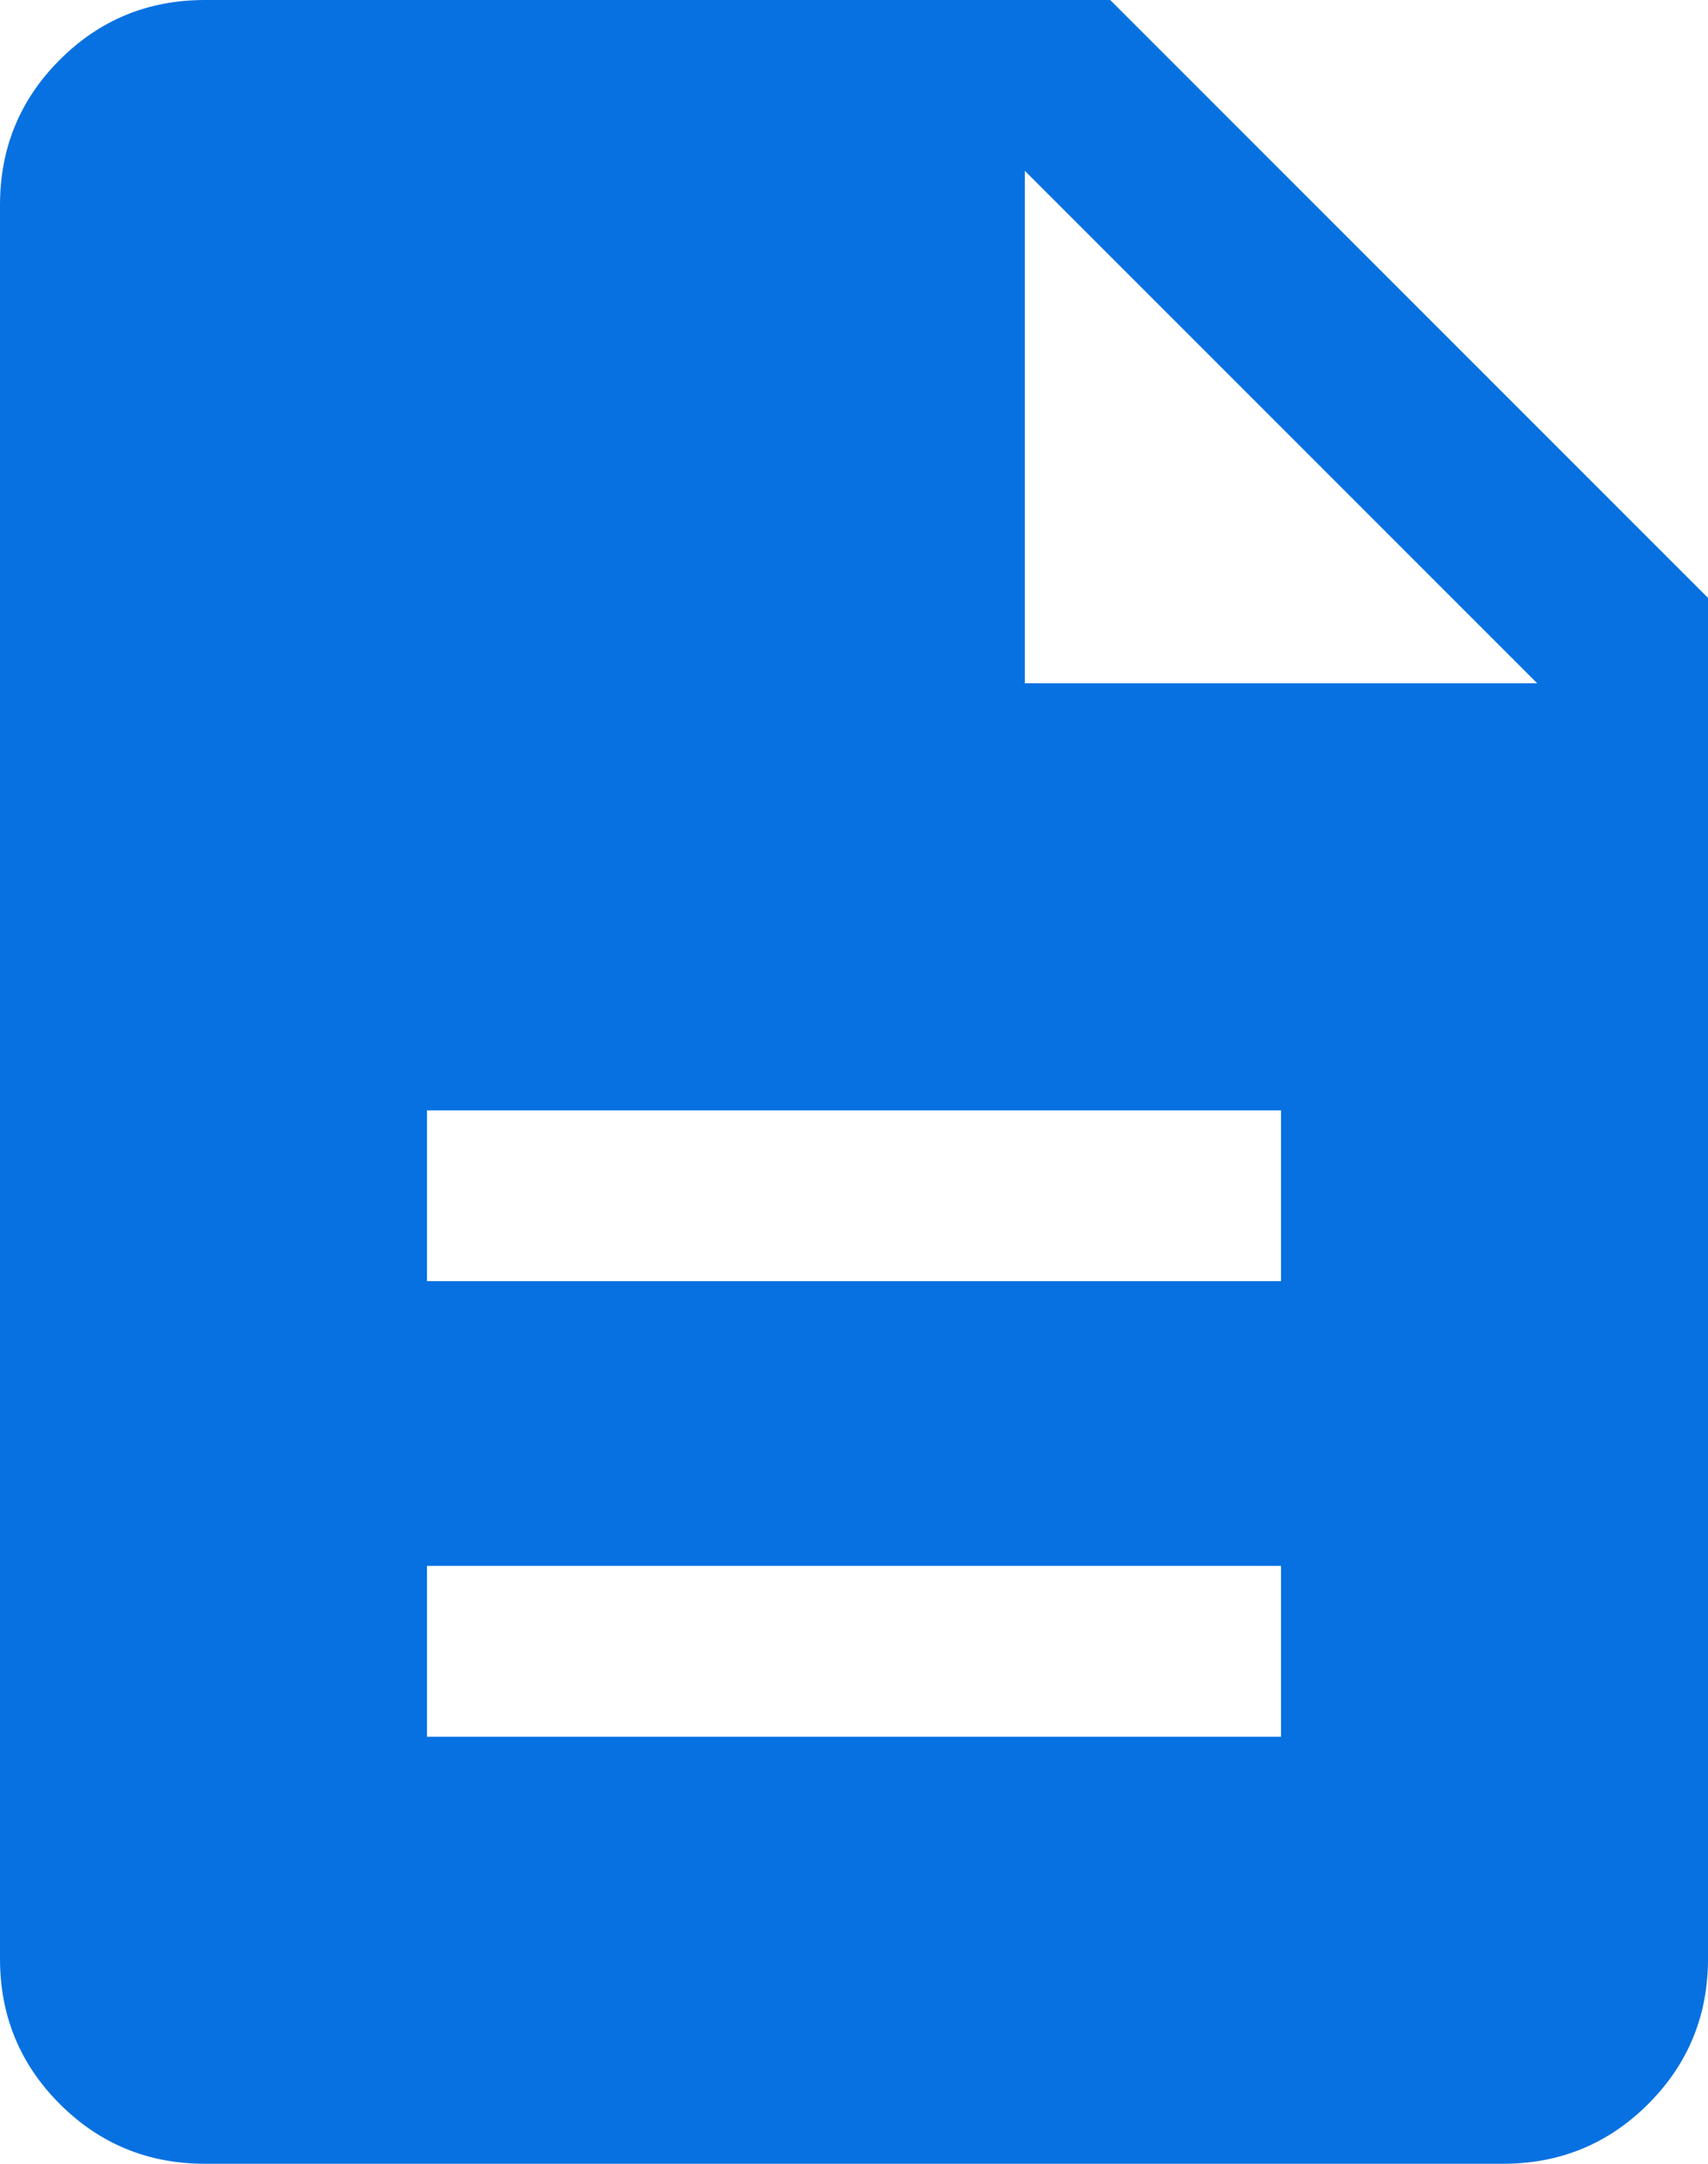 <svg width="15" height="19" viewBox="0 0 15 19" fill="none" xmlns="http://www.w3.org/2000/svg">
<path d="M3.75 15.25H11.25V13.75H3.75V15.25ZM3.75 11.25H11.25V9.75H3.75V11.25ZM1.8 19C1.3 19 0.875 18.825 0.525 18.475C0.175 18.125 0 17.7 0 17.2V1.8C0 1.3 0.175 0.875 0.525 0.525C0.875 0.175 1.3 0 1.8 0H9.75L15 5.25V17.2C15 17.7 14.825 18.125 14.475 18.475C14.125 18.825 13.7 19 13.2 19H1.8ZM9 6H13.5L9 1.5V6Z" fill="#0871E1"/>
</svg>
